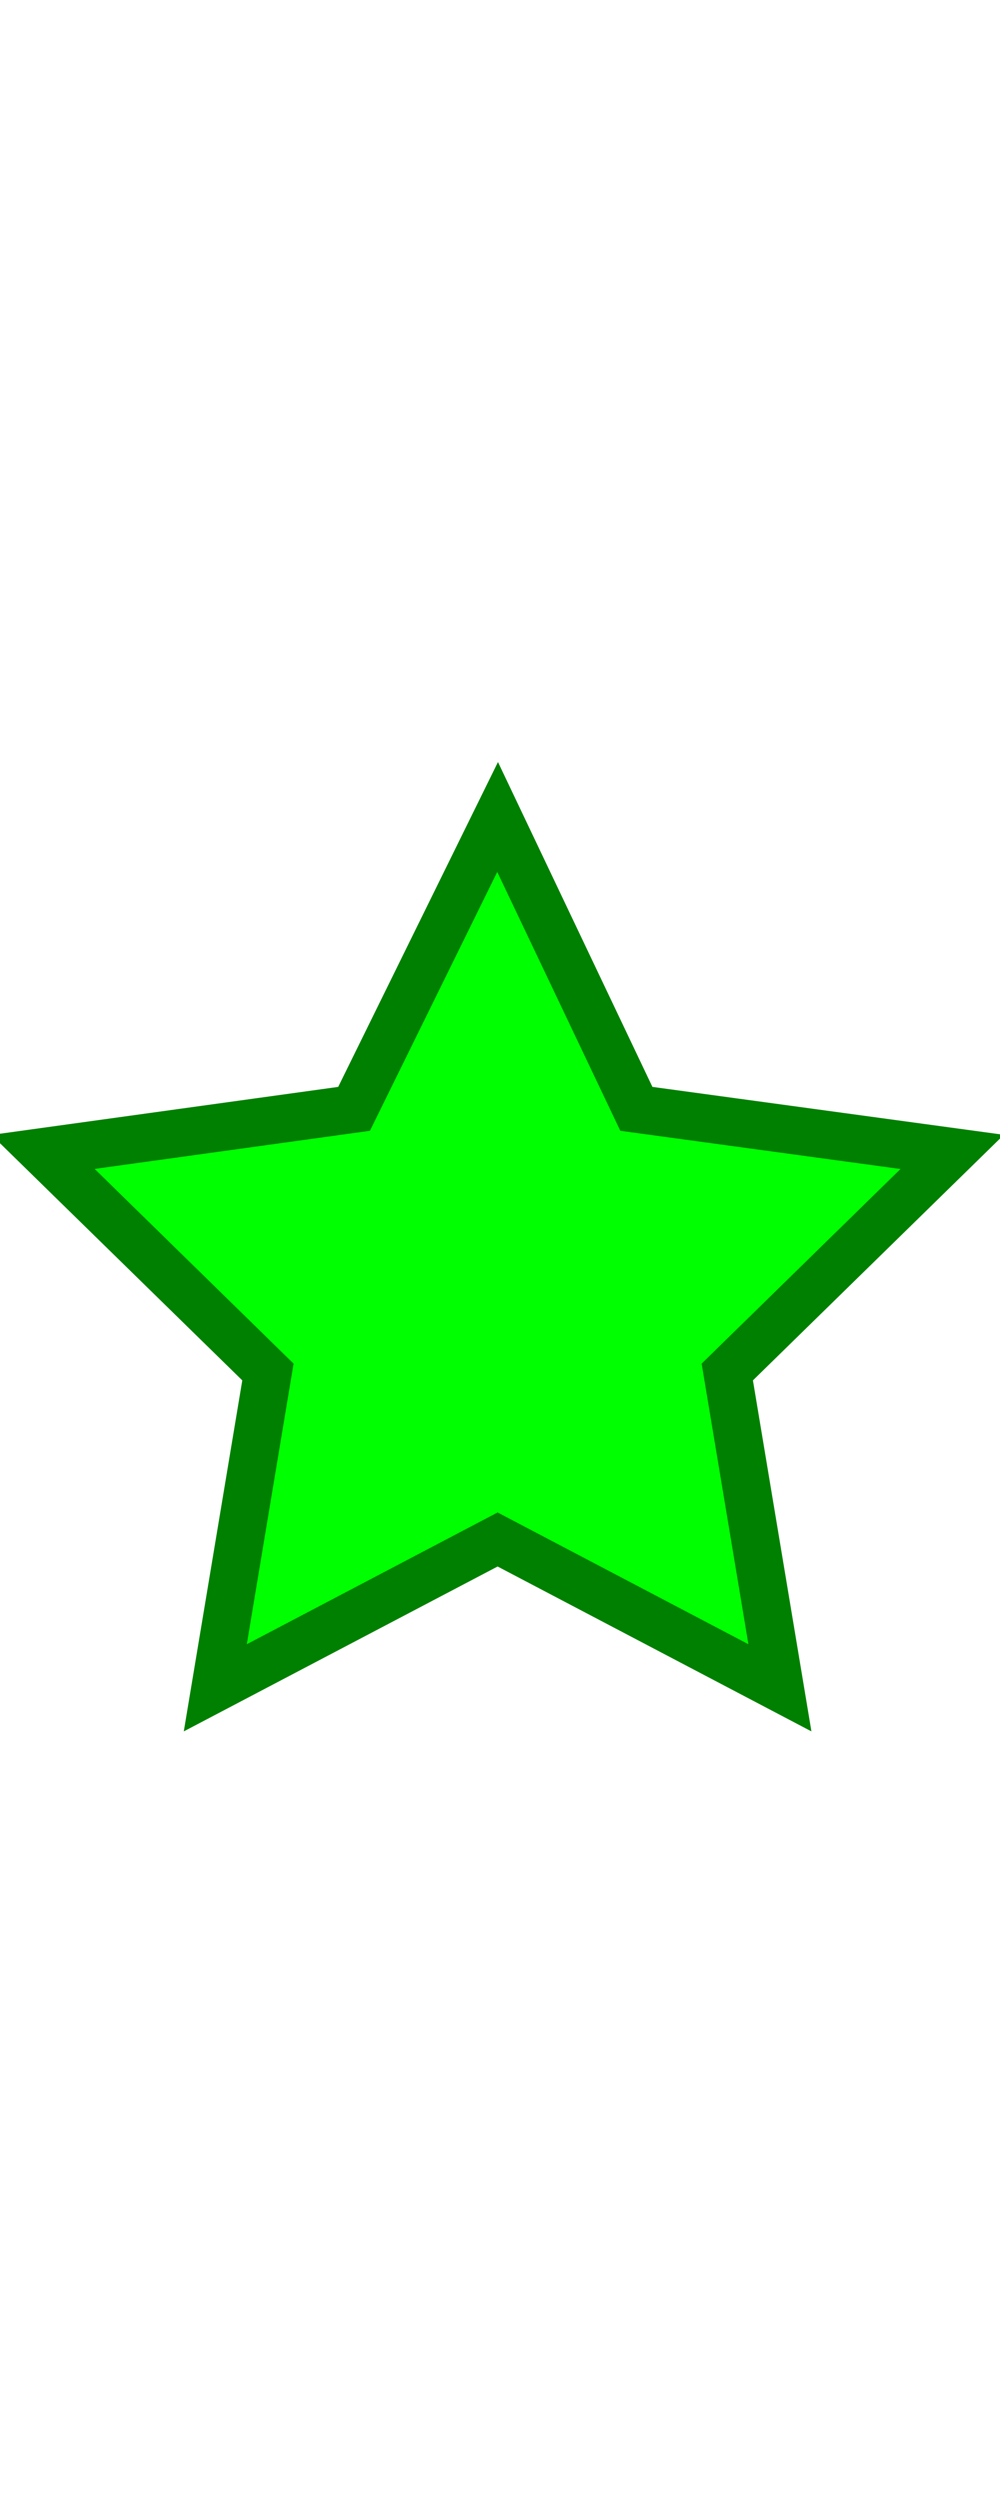 <?xml version="1.0" encoding="UTF-8"?>
<svg version="1.1"
     baseProfile="full"
     xmlns="http://www.w3.org/2000/svg"
     width="200" height="500"
     viewBox="0 0 209 201">

    <!-- Content: defs, figures etc... -->
    <polygon points="104 161 45 192 56 126 9 80 74 71
                     104 10 133 71 199 80 152 126 163 192"
             fill="rgb(0,255,0)" stroke-width="10"
             stroke="green"/>
</svg>
